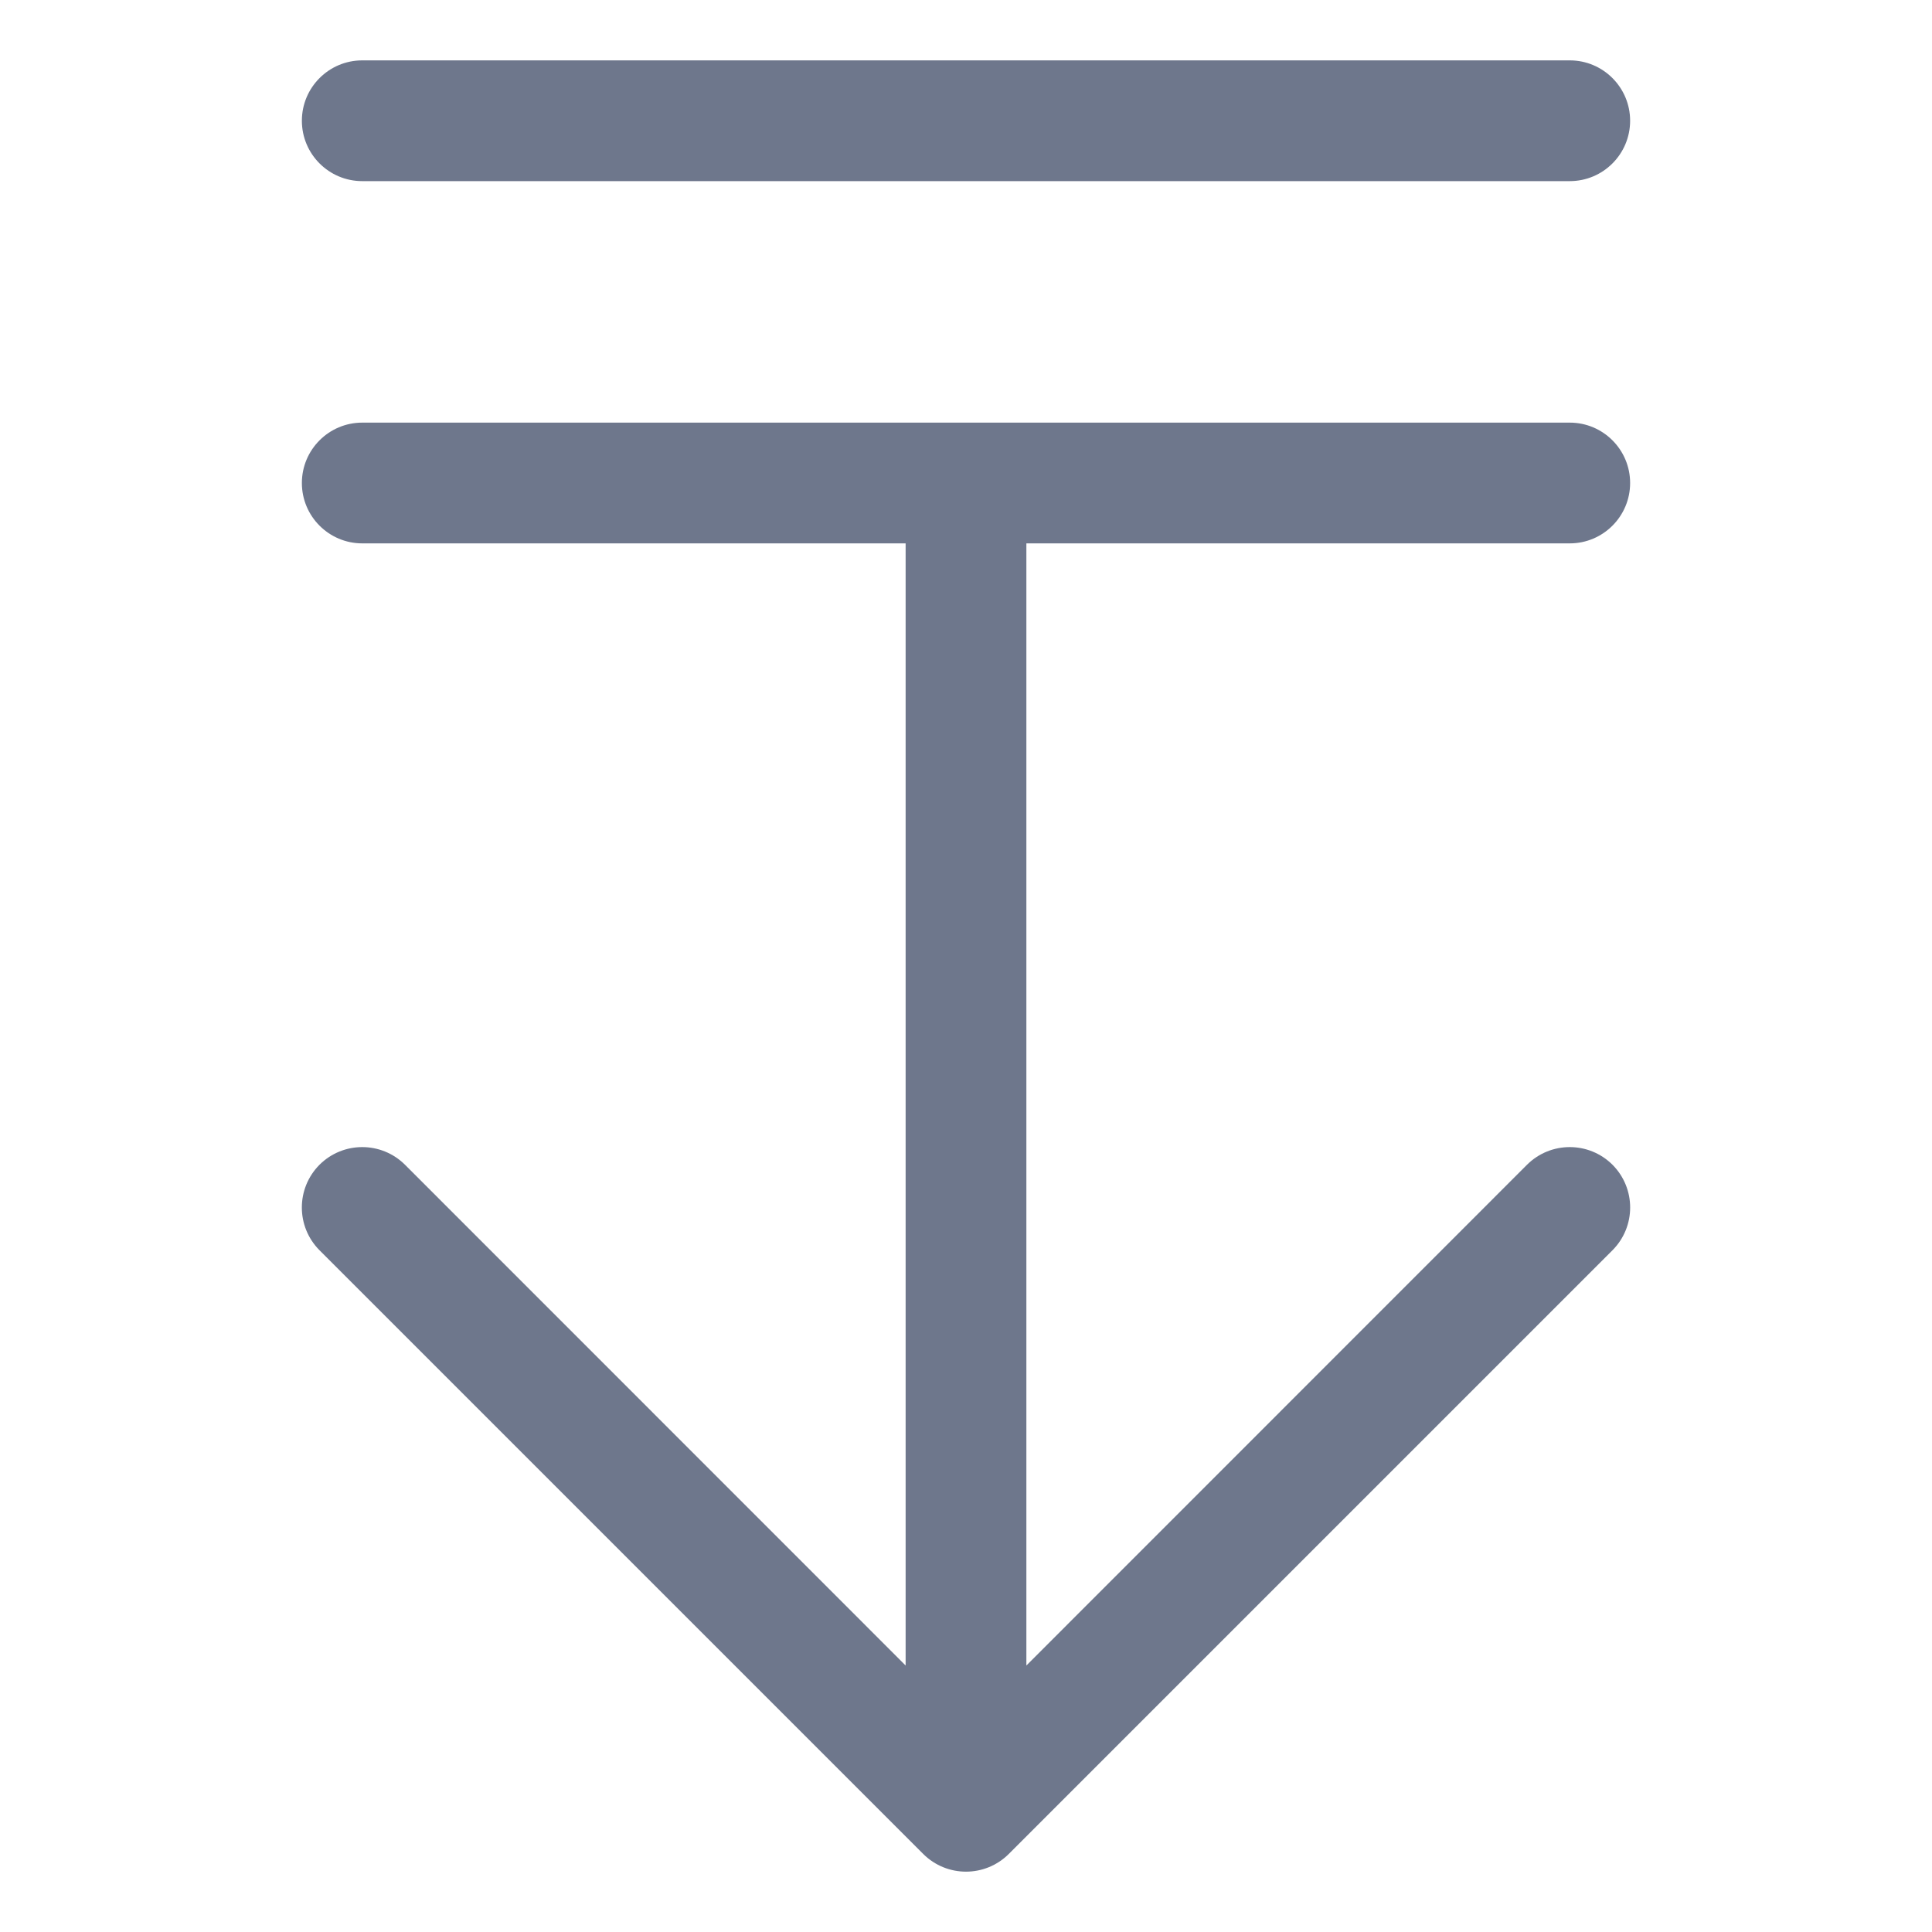 <svg width="16" height="16" viewBox="0 0 16 16" fill="none" xmlns="http://www.w3.org/2000/svg">
<path fill-rule="evenodd" clip-rule="evenodd" d="M2.5 1C2.5 0.724 2.724 0.5 3 0.5H13C13.276 0.5 13.5 0.724 13.5 1C13.5 1.276 13.276 1.5 13 1.5H3C2.724 1.5 2.5 1.276 2.5 1ZM7.5 4.5V13.793L3.354 9.646C3.158 9.451 2.842 9.451 2.646 9.646C2.451 9.842 2.451 10.158 2.646 10.354L7.646 15.354C7.842 15.549 8.158 15.549 8.354 15.354L13.354 10.354C13.549 10.158 13.549 9.842 13.354 9.646C13.158 9.451 12.842 9.451 12.646 9.646L8.5 13.793V4.5H13C13.276 4.5 13.5 4.276 13.5 4C13.5 3.724 13.276 3.5 13 3.5H8H3C2.724 3.5 2.5 3.724 2.5 4C2.5 4.276 2.724 4.5 3 4.5H7.5Z" fill="#6E778C"/>
</svg>
